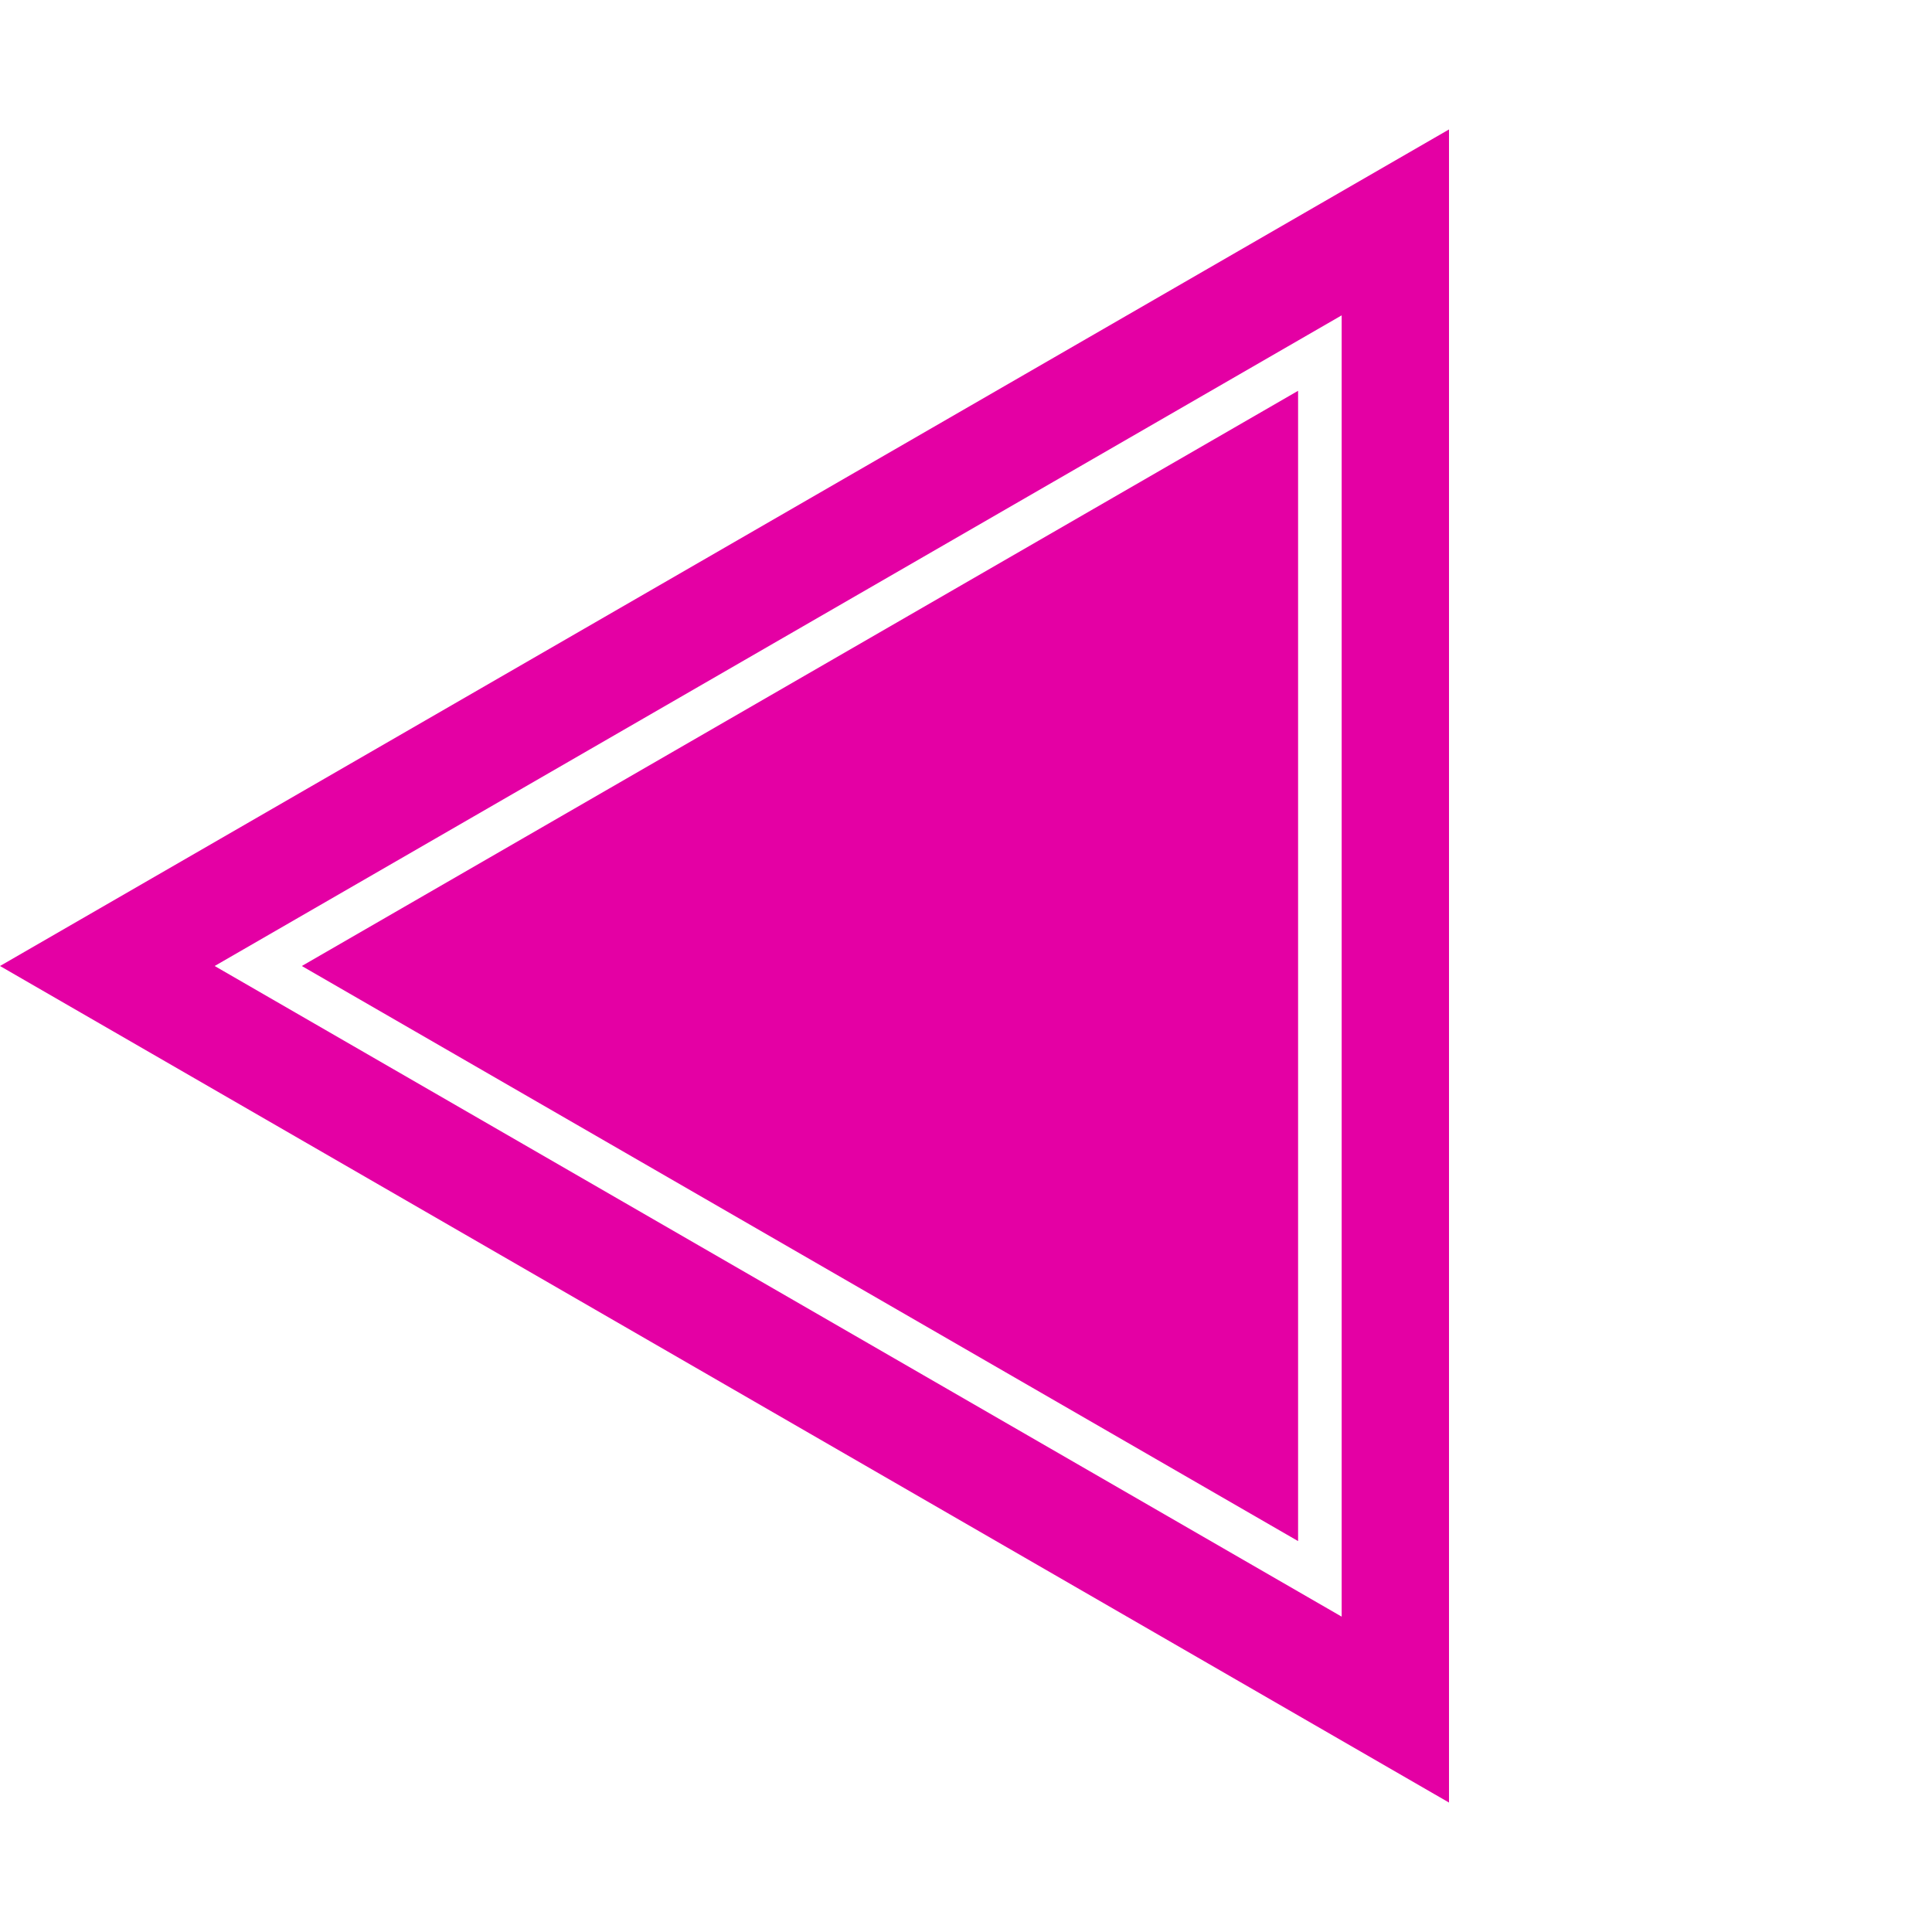 <svg width="18" height="18" viewBox="0 0 18 18" fill="none" xmlns="http://www.w3.org/2000/svg">
<path d="M2.812 9L12.094 3.641L12.094 14.358L2.812 9Z" fill="#E400A4"/>
<path d="M13 15.928L1 9L13 2.072L13 15.928Z" stroke="#E400A4"/>
</svg>
